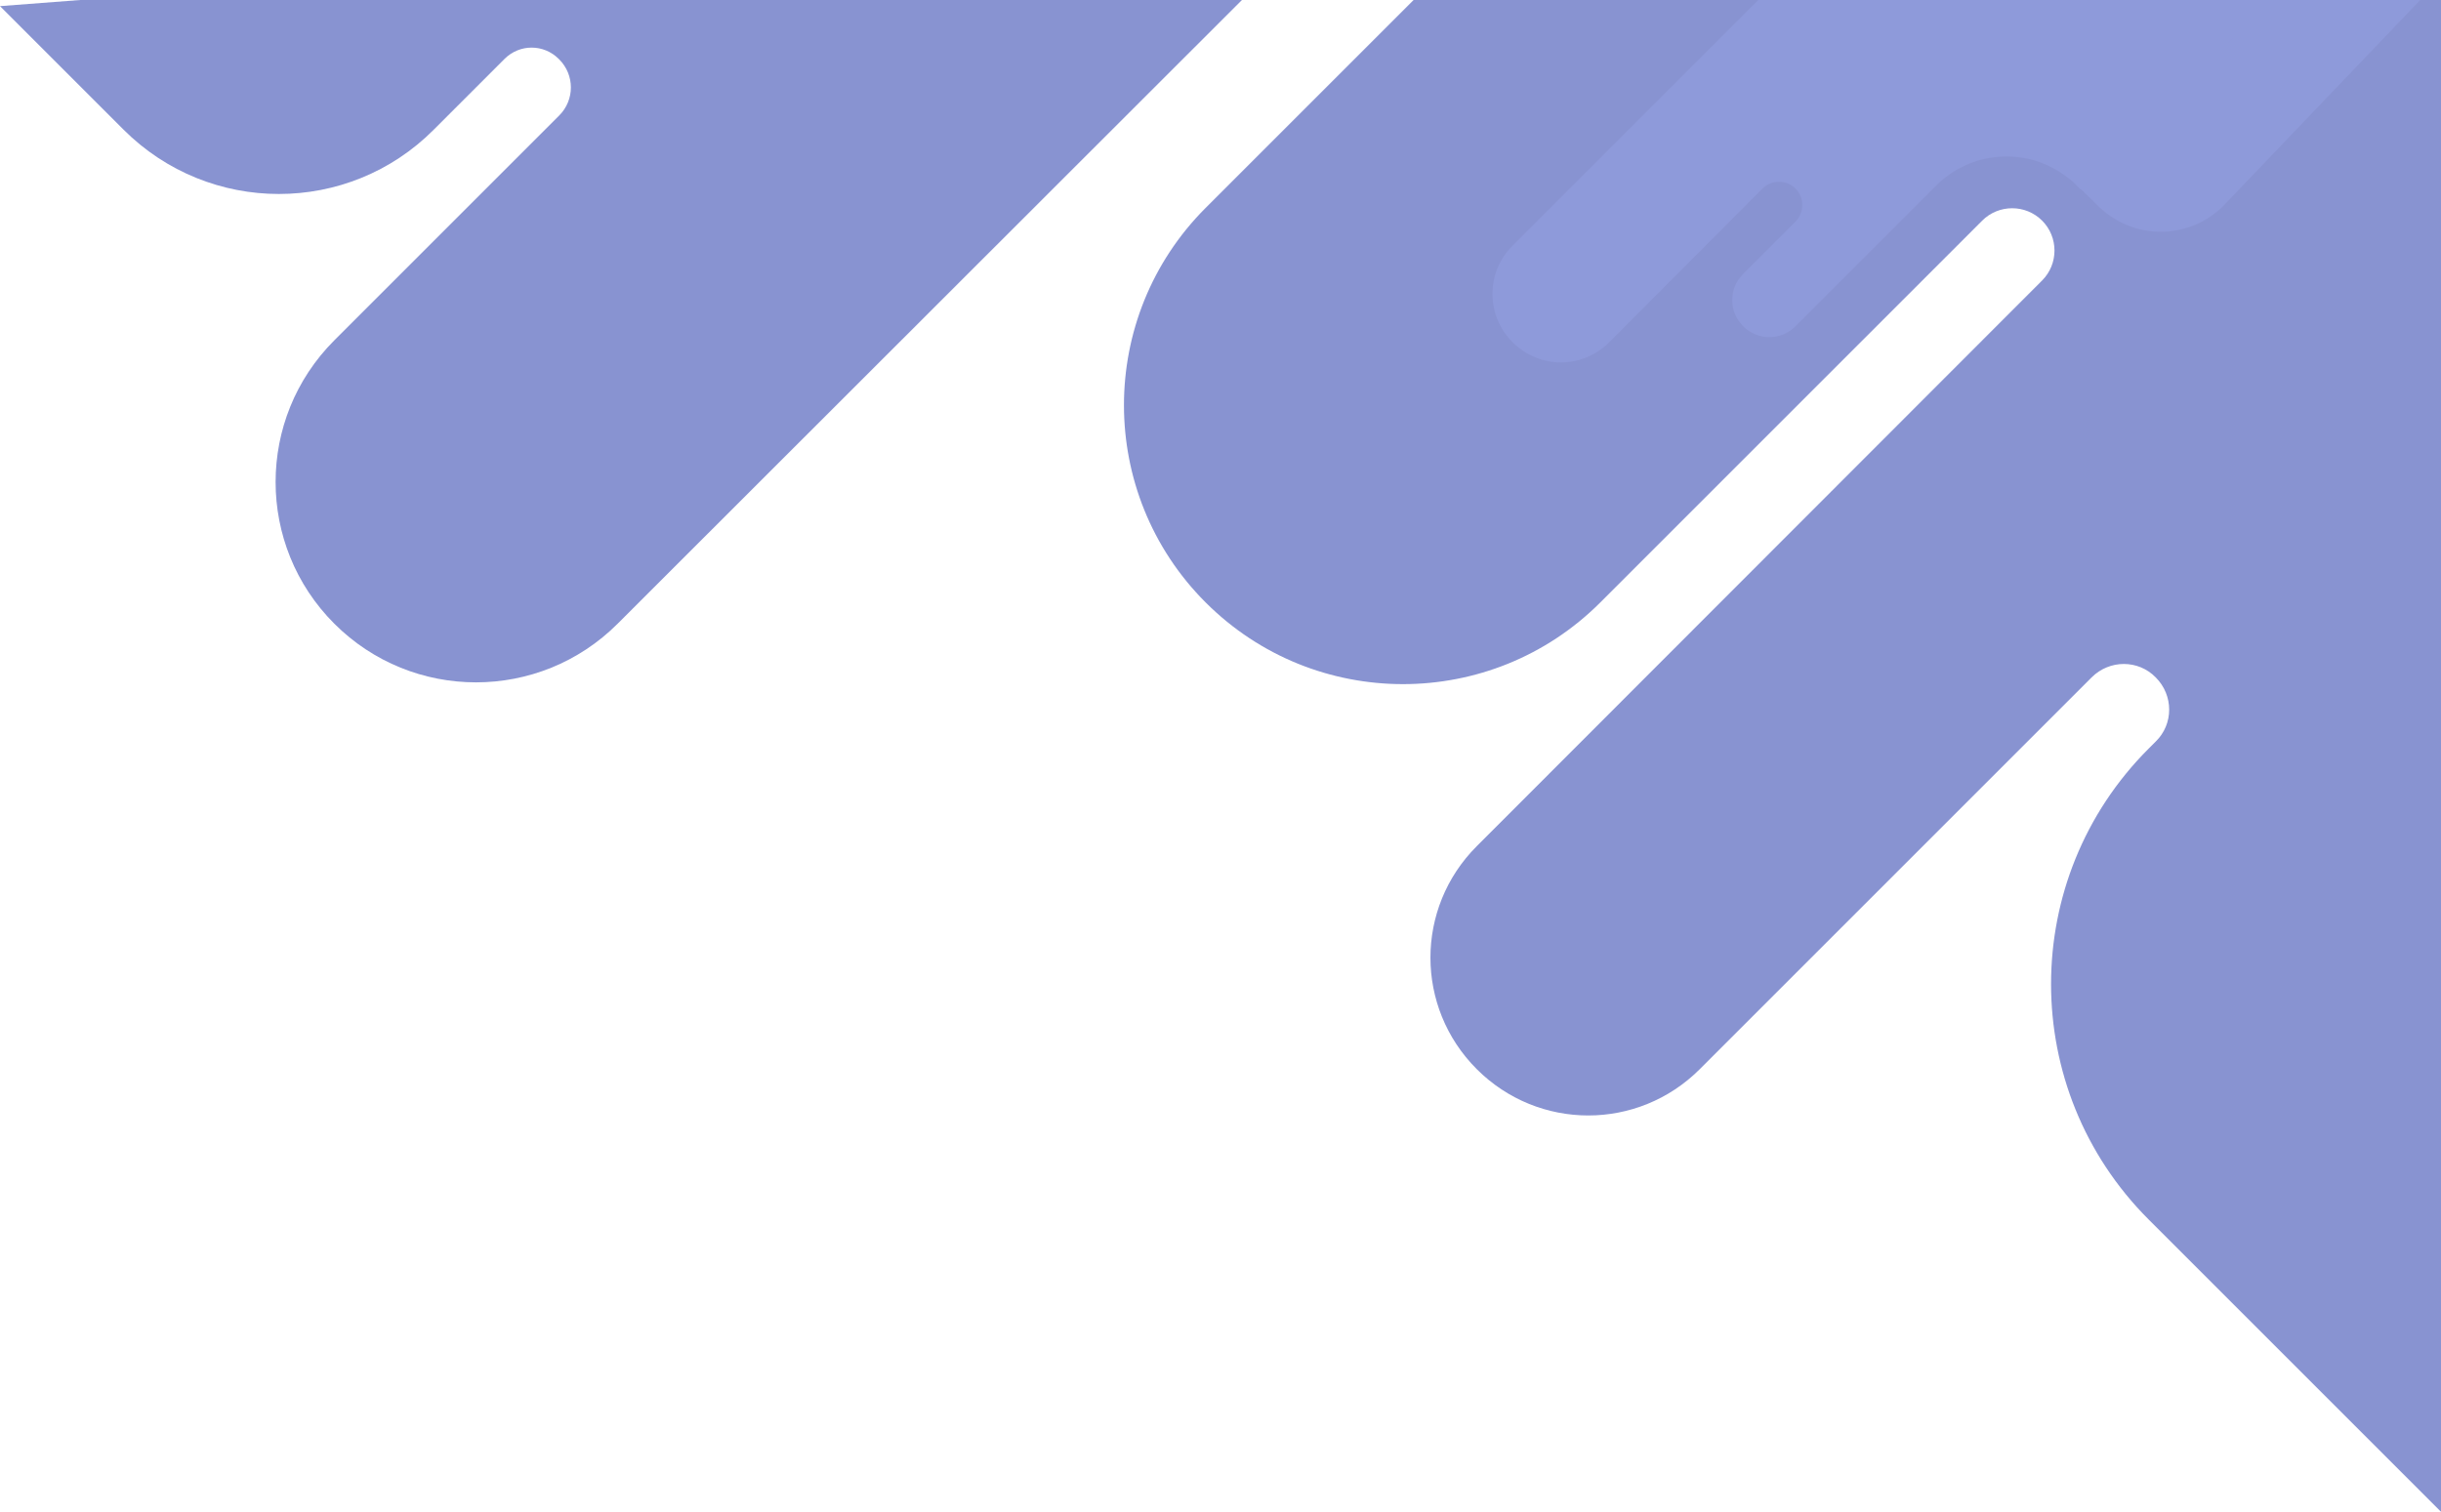 <svg width="1619" height="1003" viewBox="0 0 1619 1003" fill="none" xmlns="http://www.w3.org/2000/svg">
<g opacity="0.6">
<path d="M53.164 0L0 4.066L81.935 86.007C138.852 142.928 231.107 142.928 287.711 86.007L334.62 39.094C344.628 29.086 360.577 29.086 370.584 39.094L370.897 39.407C381.217 49.728 381.217 66.304 370.897 76.625C355.261 92.262 246.431 201.1 221.725 225.808C169.812 277.725 169.812 361.856 221.725 413.773C273.638 465.69 357.762 465.69 409.675 413.773L823.729 0H53.164Z" fill="#394BB2"/>
<path d="M937.563 0L799.649 137.924C727.409 210.17 727.409 327.453 799.649 399.699C871.89 471.945 989.163 471.945 1061.4 399.699L1314.71 146.369C1325.66 135.422 1343.49 135.422 1354.43 146.369C1365.38 157.315 1365.38 175.142 1354.43 186.088L979.468 561.392C938.501 602.363 938.501 668.354 979.468 709.325C1020.44 750.295 1086.42 750.295 1127.39 709.325L1387.27 449.427C1399.15 437.542 1418.23 437.542 1429.8 449.427C1441.68 461.311 1441.68 480.389 1429.8 491.961L1425.11 496.652C1338.79 582.972 1338.79 722.773 1425.11 809.093L1619 1003V0H937.563Z" fill="#394BB2"/>
<path d="M1486.72 0C1440.43 52.23 1377.89 123.225 1377.89 123.225L1392.27 137.299C1415.73 159.817 1452.94 159.191 1475.46 135.735L1605.24 0H1486.72Z" fill="#4356C1"/>
<path d="M1166.17 0L1003.24 162.944C985.41 180.771 985.41 209.232 1003.24 227.059C1021.06 244.886 1049.52 244.886 1067.35 227.059L1168.98 125.101C1174.92 119.159 1184.93 119.159 1190.87 125.101C1196.82 131.044 1196.82 141.052 1190.87 146.994L1156.16 181.71C1146.47 191.405 1146.47 206.73 1156.16 216.425C1165.86 226.121 1181.18 226.121 1190.87 216.425L1284.07 123.225C1305.02 102.27 1336.61 98.204 1361.31 111.34C1367.25 114.468 1372.57 118.221 1377.57 123.225L1380.07 125.727L1506.1 0H1166.17Z" fill="#4356C1"/>
</g>
</svg>
